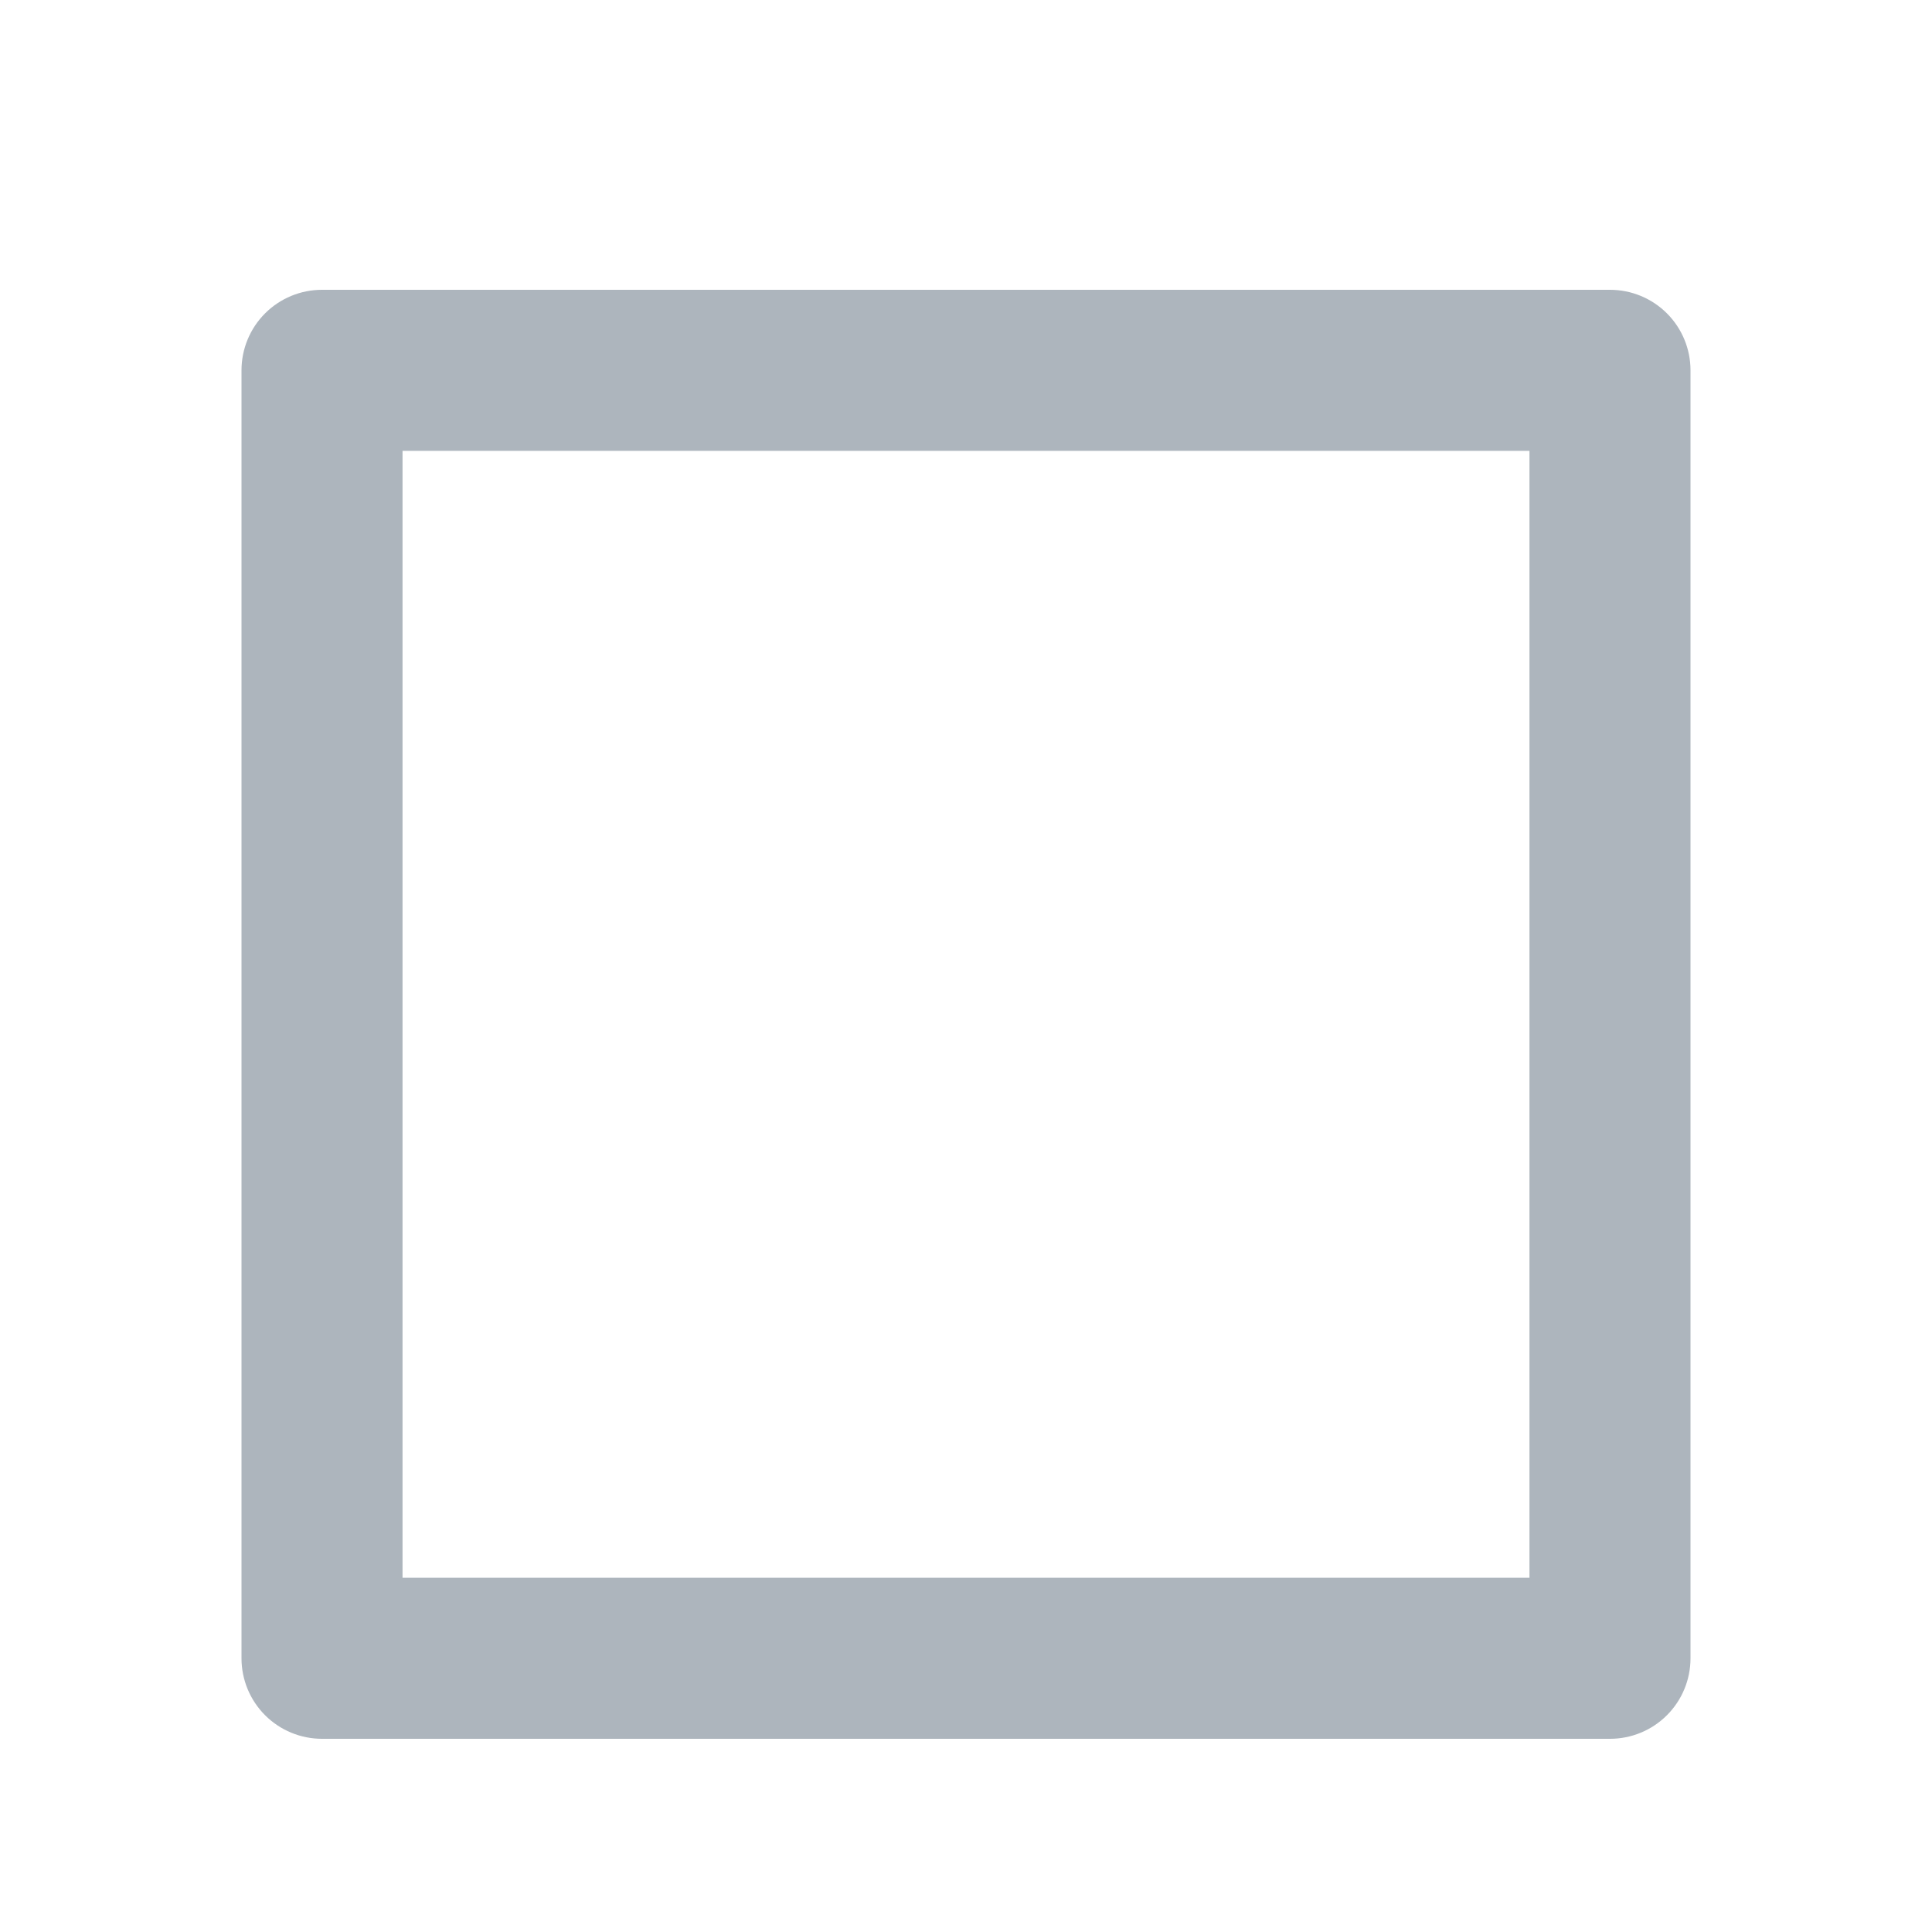 <svg width="20" height="20" viewBox="0 0 20 20" fill="none" xmlns="http://www.w3.org/2000/svg">
<g clip-path="url(#clip0_7_27839)">
<path d="M3.333 3H16.667C16.888 3 17.1 3.088 17.256 3.244C17.412 3.4 17.5 3.612 17.5 3.833V17.167C17.5 17.388 17.412 17.6 17.256 17.756C17.1 17.912 16.888 18 16.667 18H3.333C3.112 18 2.9 17.912 2.744 17.756C2.588 17.6 2.5 17.388 2.5 17.167V3.833C2.5 3.612 2.588 3.4 2.744 3.244C2.9 3.088 3.112 3 3.333 3V3ZM4.167 4.667V16.333H15.833V4.667H4.167Z" fill="#ADB5BD"/>
</g>
<defs>
<clipPath id="clip0_7_27839">
<rect width="20" height="20" fill="white" transform="translate(0 0.5)"/>
</clipPath>
</defs>
</svg>
